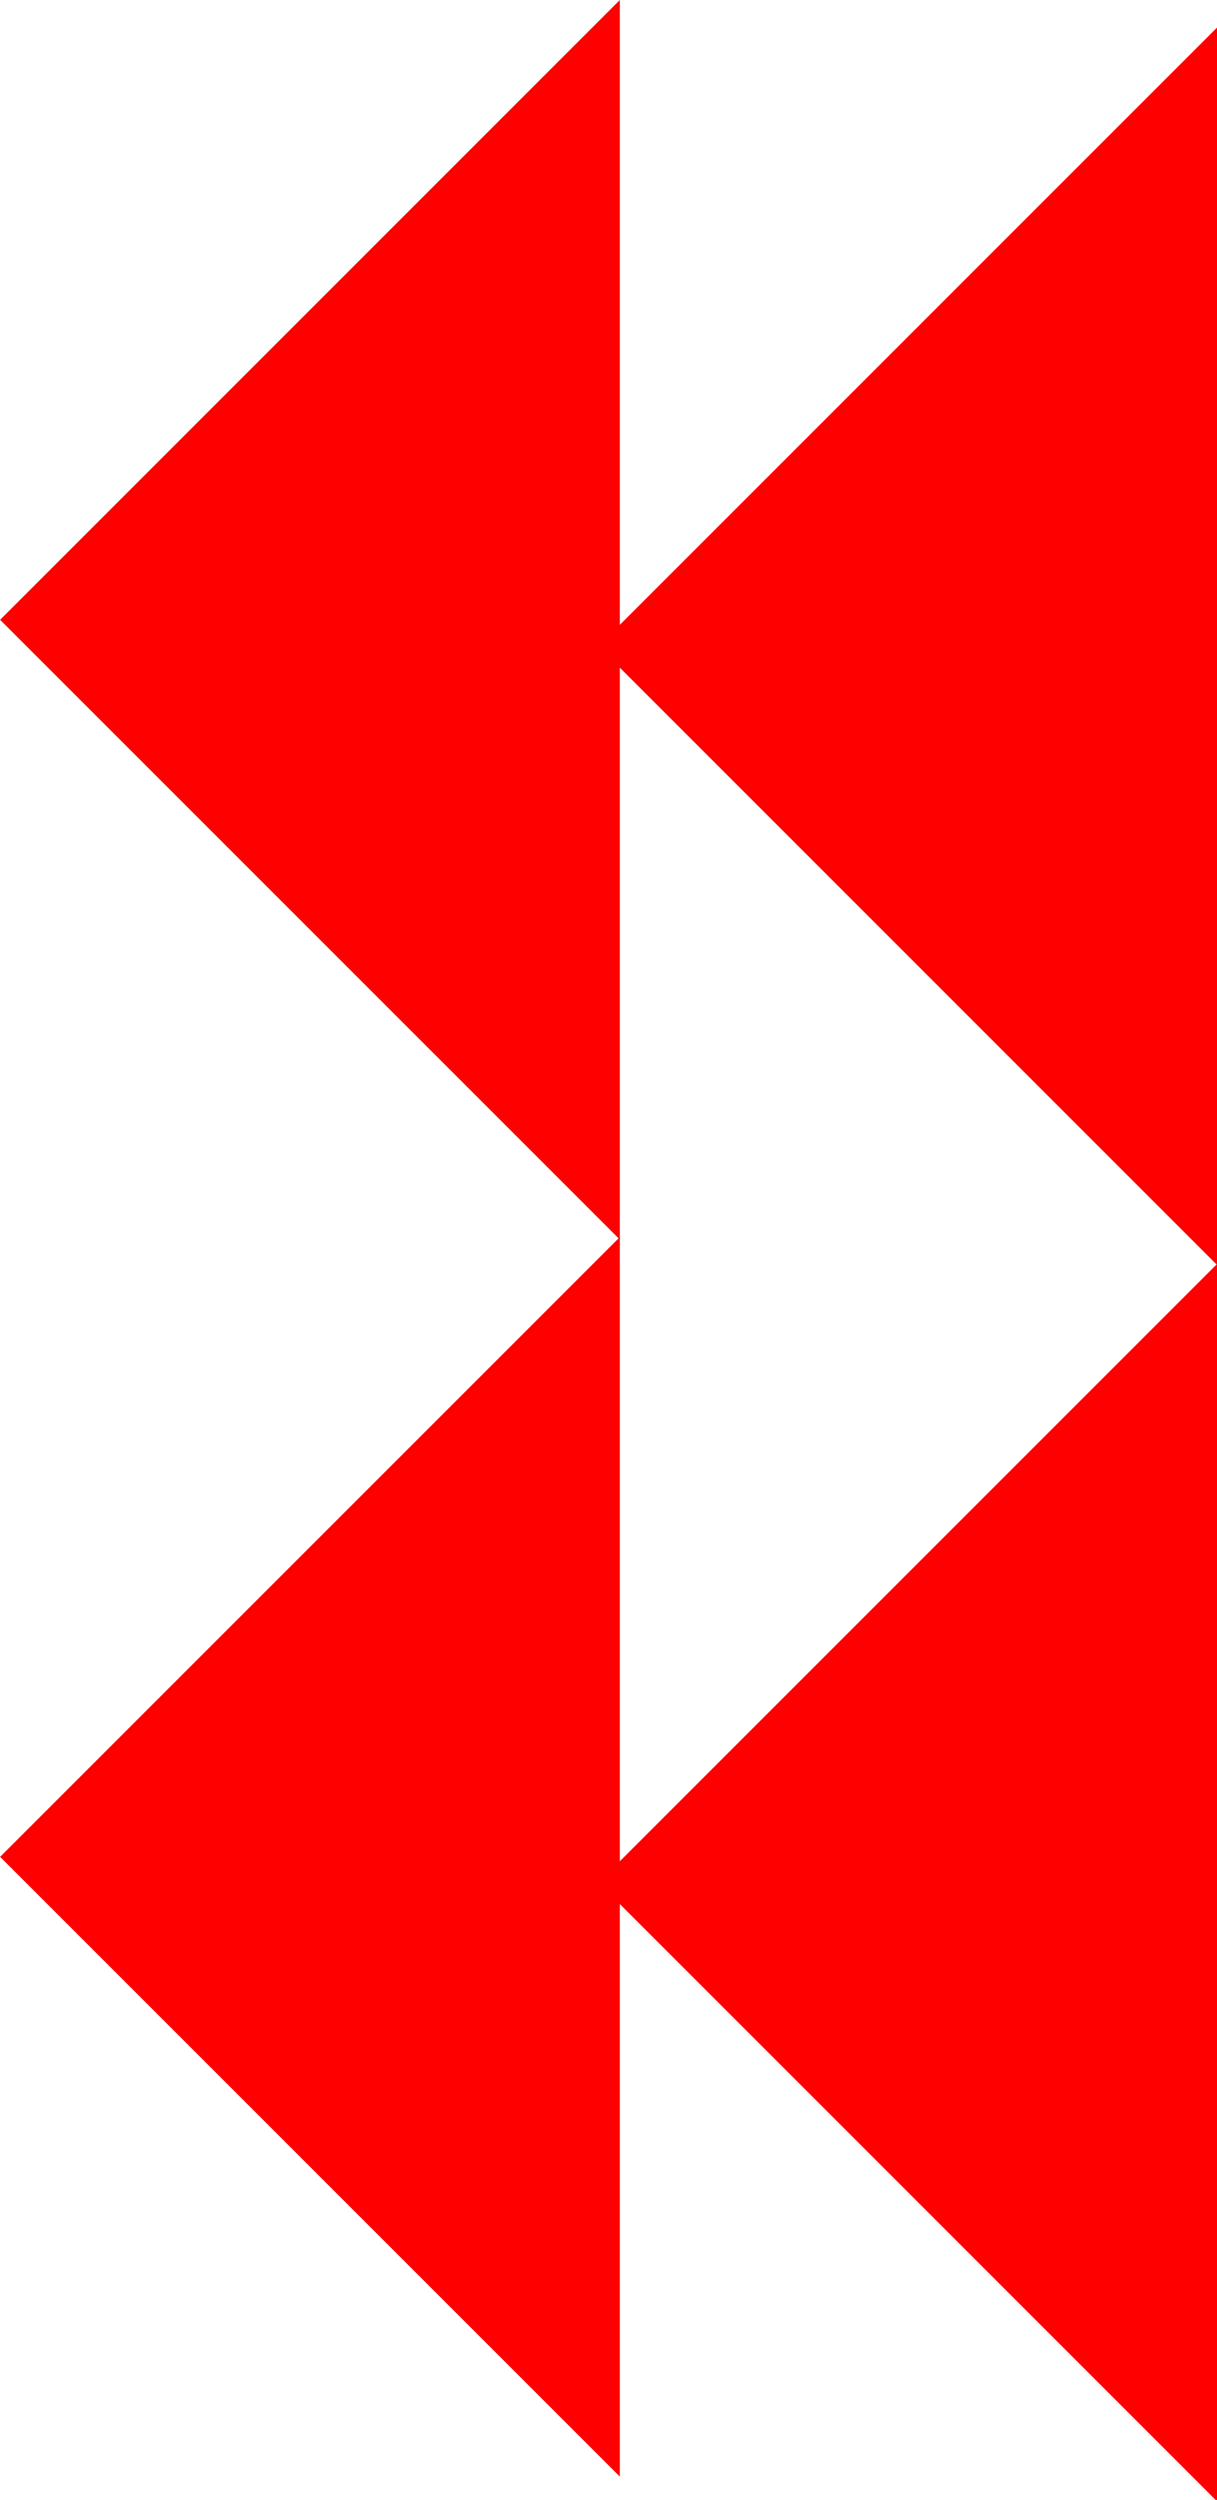 <?xml version="1.0" encoding="UTF-8" standalone="no"?>
<svg
   xmlns:dc="http://purl.org/dc/elements/1.1/"
   xmlns:cc="http://creativecommons.org/ns#"
   xmlns:rdf="http://www.w3.org/1999/02/22-rdf-syntax-ns#"
   xmlns:svg="http://www.w3.org/2000/svg"
   xmlns="http://www.w3.org/2000/svg"
   xmlns:sodipodi="http://sodipodi.sourceforge.net/DTD/sodipodi-0.dtd"
   xmlns:inkscape="http://www.inkscape.org/namespaces/inkscape"
   width="7.303"
   height="15"
   viewBox="0 0 1.932 3.969"
   version="1.1"
   id="svg8"
   inkscape:version="1.0.2-2 (e86c870879, 2021-01-15)"
   sodipodi:docname="small179x.svg">
  <defs
     id="defs2" />
  <sodipodi:namedview
     id="base"
     pagecolor="#ffffff"
     bordercolor="#666666"
     borderopacity="1.0"
     inkscape:pageopacity="0.0"
     inkscape:pageshadow="2"
     inkscape:zoom="5.6"
     inkscape:cx="7.5752293"
     inkscape:cy="-9.5628867"
     inkscape:document-units="px"
     inkscape:current-layer="layer1"
     inkscape:document-rotation="0"
     showgrid="false"
     units="px"
     inkscape:window-width="1755"
     inkscape:window-height="1020"
     inkscape:window-x="143"
     inkscape:window-y="0"
     inkscape:window-maximized="0" />
  <g
     inkscape:label="Layer 1"
     inkscape:groupmode="layer"
     id="layer1"
     transform="translate(-18.736,-7.512)">
    <polygon
       points="0,6 6,0 6,12 "
       style="fill:#ff0000"
       id="polygon851"
       transform="matrix(0.164,0,0,0.164,18.736,7.512)" />
    <polygon
       points="6,0 6,12 0,6 "
       style="fill:#ff0000"
       id="polygon865"
       transform="matrix(0.164,0,0,0.164,18.736,9.476)" />
    <polygon
       points="6,12 0,6 6,0 "
       style="fill:#ff0000"
       id="polygon867"
       transform="matrix(0.164,0,0,0.164,19.686,9.517)" />
    <polygon
       points="0,6 6,0 6,12 "
       style="fill:#ff0000"
       id="polygon869"
       transform="matrix(0.164,0,0,0.164,19.686,7.554)" />
  </g>
</svg>
